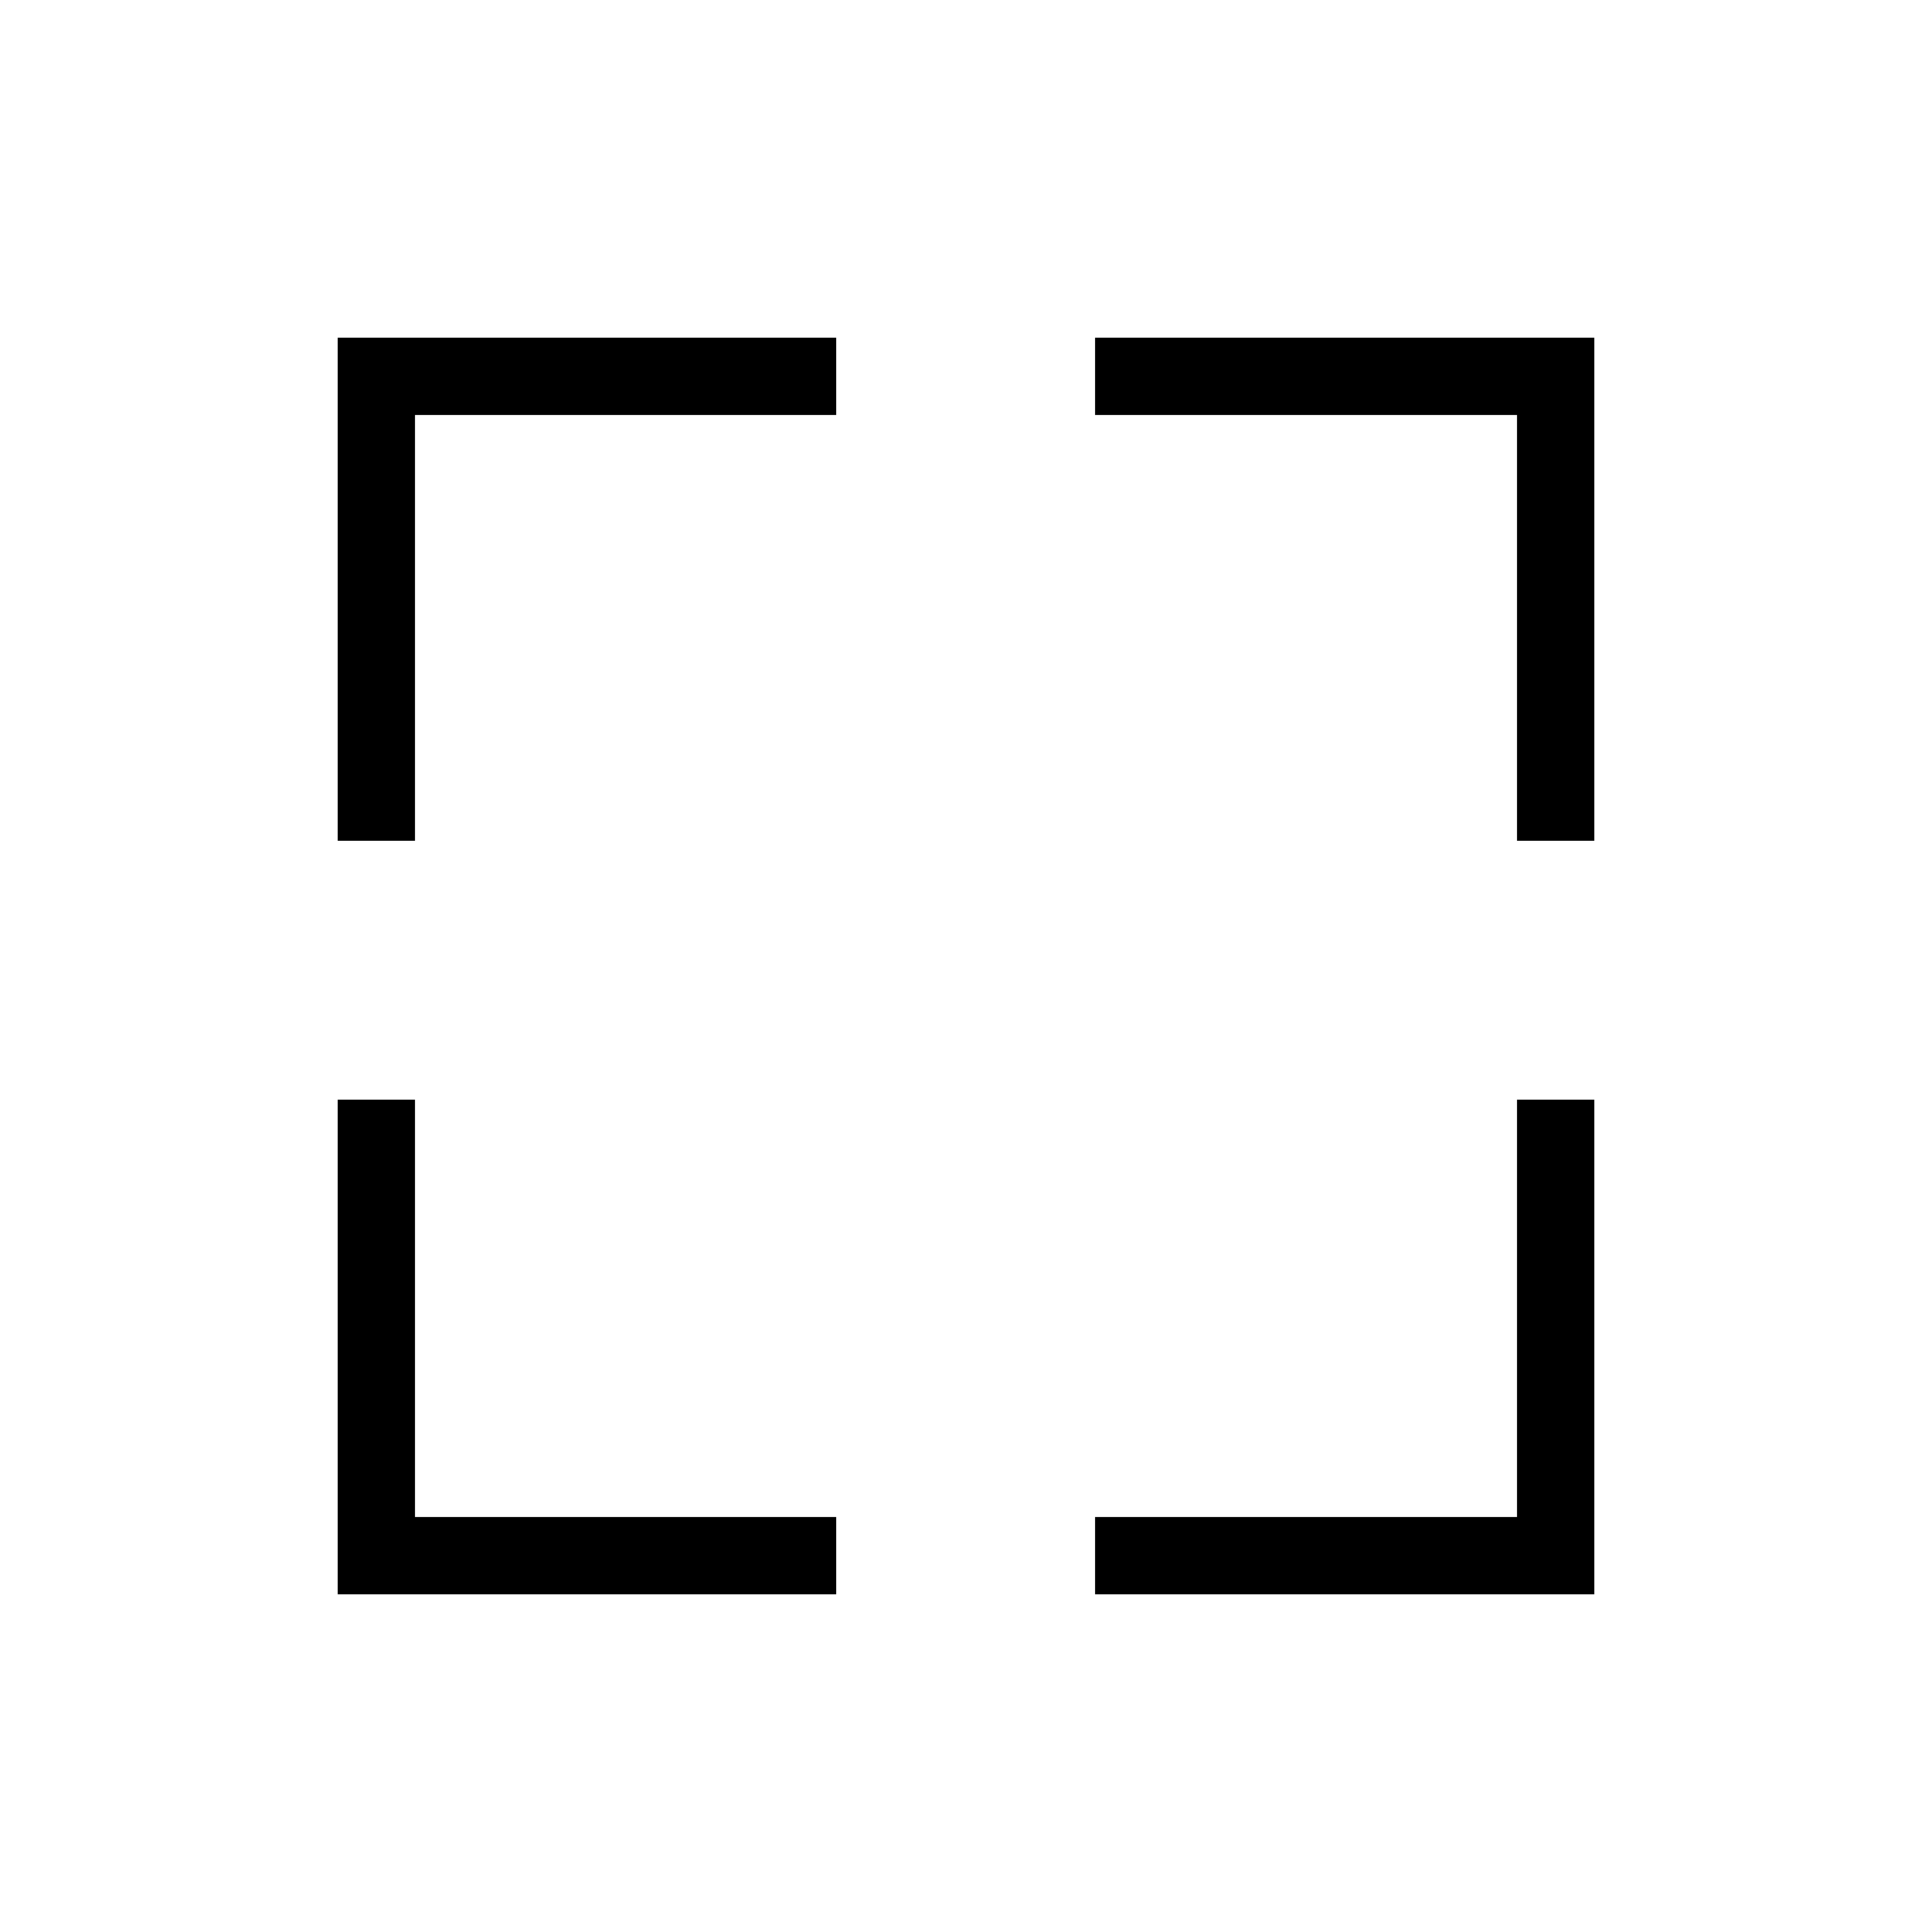 <svg id="Layer_1" data-name="Layer 1" xmlns="http://www.w3.org/2000/svg" viewBox="0 0 25 25">
  <polygon stroke='none' points="19.63 19.63 14.17 19.63 14.17 20.63 20.63 20.63 20.63 14.23 19.63 14.23 19.63 19.63" />
  <polygon stroke='none' points="20.63 4.37 14.17 4.37 14.17 5.37 19.63 5.37 19.63 10.88 20.63 10.88 20.63 4.37" />
  <polygon stroke='none' points="5.37 5.37 10.82 5.37 10.82 4.37 4.37 4.37 4.37 10.88 5.37 10.88 5.37 5.37" />
  <polygon stroke='none' points="4.37 14.23 4.37 20.63 10.82 20.63 10.82 19.63 5.37 19.63 5.37 14.23 4.37 14.23" />
  <line fill='none' stroke-miterlimit='10' x1="20.16" y1="4.93" x2="4.83" y2="20.2" />
  <line fill='none' stroke-miterlimit='10' x1="4.78" y1="4.78" x2="20.22" y2="20.2" />
</svg>
